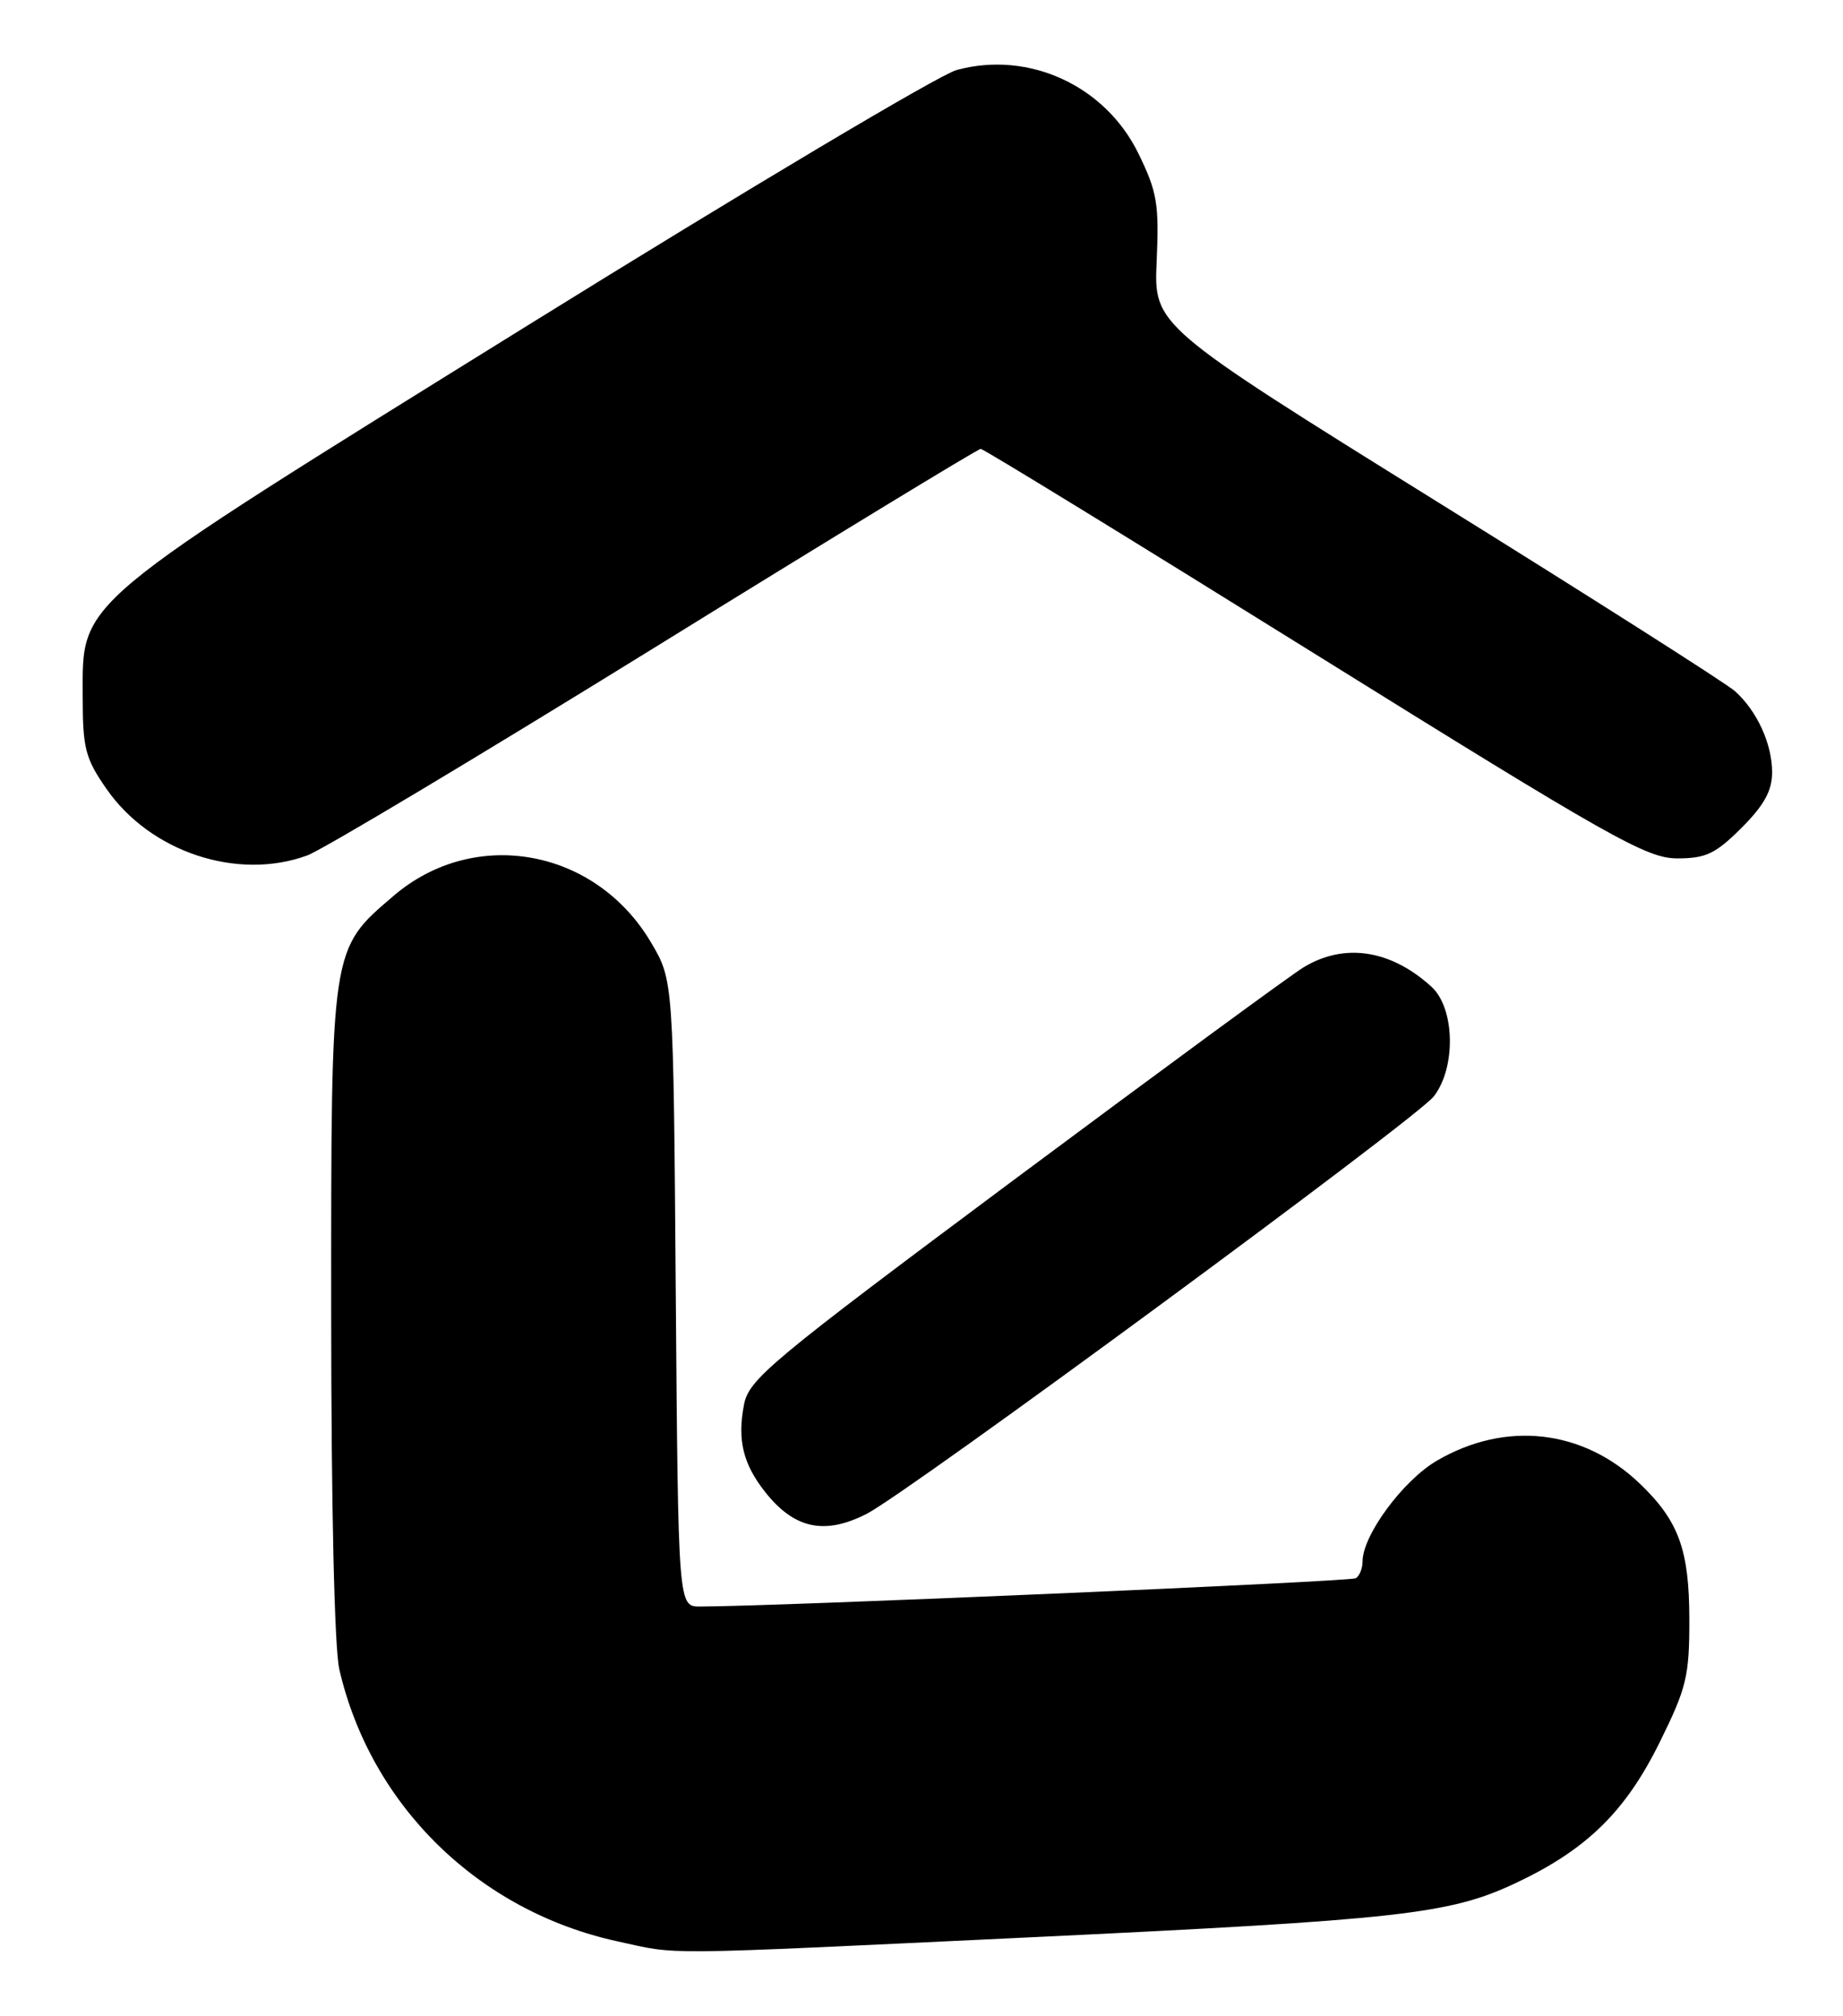 <?xml version="1.0" encoding="UTF-8" standalone="no"?>
<!DOCTYPE svg PUBLIC "-//W3C//DTD SVG 1.1//EN" "http://www.w3.org/Graphics/SVG/1.1/DTD/svg11.dtd" >
<svg xmlns="http://www.w3.org/2000/svg" xmlns:xlink="http://www.w3.org/1999/xlink" version="1.1" viewBox="0 0 234 256">
 <g >
 <path fill="currentColor"
d=" M 130.50 246.02 C 177.93 243.76 184.06 243.08 192.50 239.09 C 201.47 234.85 206.38 230.04 210.72 221.25 C 214.15 214.30 214.50 212.87 214.49 205.55 C 214.47 196.79 213.14 193.14 208.24 188.43 C 201.03 181.49 191.17 180.37 182.42 185.49 C 178.12 188.01 173.00 194.96 173.00 198.28 C 173.00 199.16 172.61 200.12 172.14 200.41 C 171.44 200.84 98.25 204.00 88.88 204.00 C 86.11 204.00 86.11 204.00 85.80 164.25 C 85.50 124.50 85.50 124.50 82.69 119.73 C 75.66 107.75 60.27 104.94 49.98 113.75 C 41.96 120.61 42.04 120.06 42.05 166.50 C 42.05 191.07 42.46 209.29 43.08 211.97 C 47.07 229.28 60.77 242.68 78.41 246.52 C 86.39 248.25 82.61 248.29 130.50 246.02 Z  M 110.04 192.23 C 115.35 189.52 179.79 142.09 182.03 139.24 C 184.89 135.59 184.74 128.03 181.75 125.30 C 176.57 120.58 170.67 119.69 165.50 122.84 C 163.84 123.85 147.33 135.97 128.80 149.77 C 97.62 173.01 95.06 175.14 94.45 178.43 C 93.61 182.87 94.35 185.90 97.12 189.42 C 100.82 194.13 104.68 194.97 110.04 192.23 Z  M 39.00 108.63 C 40.92 107.93 60.81 96.02 83.19 82.18 C 105.57 68.33 124.17 57.00 124.52 57.00 C 124.87 57.00 143.94 68.70 166.90 83.00 C 204.59 106.47 209.08 109.00 212.95 109.00 C 216.60 109.00 217.81 108.42 221.12 105.12 C 223.99 102.24 225.00 100.41 225.00 98.07 C 225.00 94.47 223.10 90.30 220.29 87.77 C 219.24 86.82 202.21 75.98 182.44 63.69 C 146.50 41.33 146.50 41.33 146.86 33.15 C 147.18 25.89 146.92 24.36 144.54 19.49 C 140.32 10.86 130.61 6.40 121.46 8.89 C 119.28 9.48 94.78 24.07 67.00 41.32 C 8.89 77.40 10.50 76.05 10.50 88.50 C 10.50 95.02 10.83 96.31 13.51 100.16 C 19.08 108.20 30.14 111.87 39.00 108.63 Z "/>
</g>
</svg>
